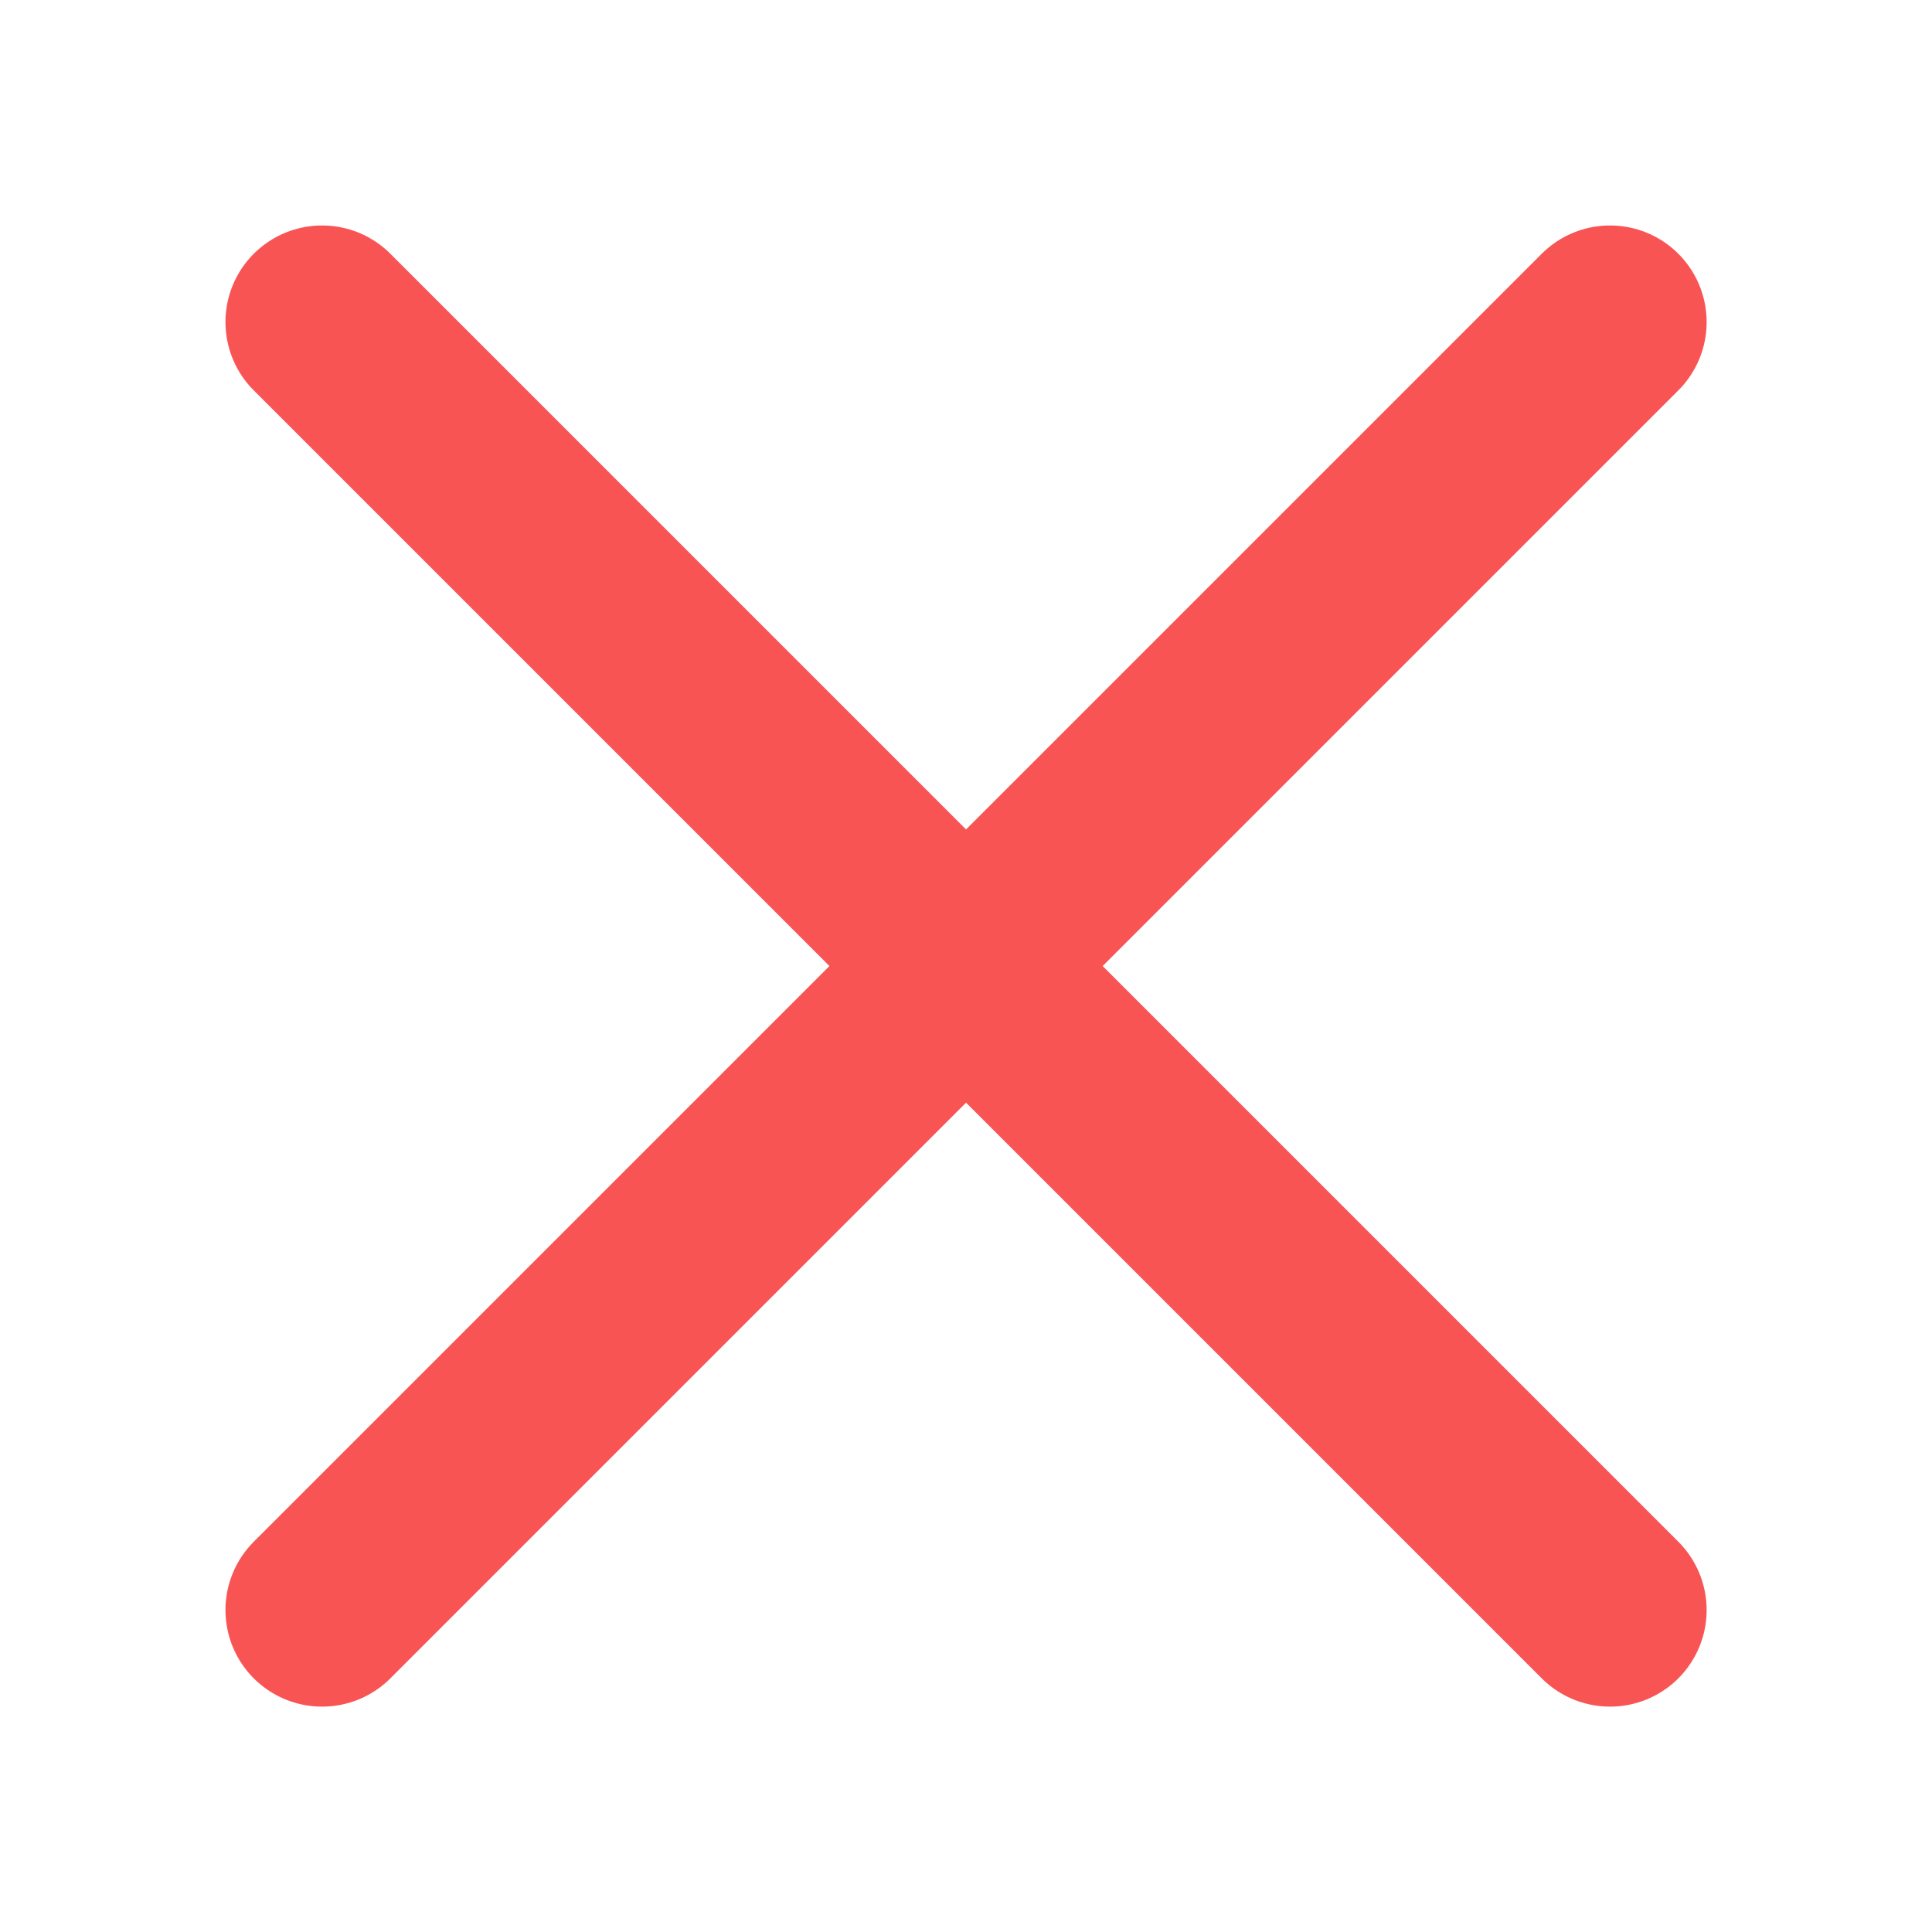 <svg width="20" height="20" viewBox="0 0 20 20" fill="none" xmlns="http://www.w3.org/2000/svg">
<g id="Frame">
<g id="Group">
<path id="Vector" d="M3.334 3.334L16.667 16.667" stroke="#F95454" stroke-width="2" stroke-miterlimit="10" stroke-linecap="round" stroke-linejoin="round"/>
<path id="Vector_2" d="M16.667 3.334L3.334 16.667" stroke="#F95454" stroke-width="2" stroke-miterlimit="10" stroke-linecap="round" stroke-linejoin="round"/>
</g>
</g>
</svg>
